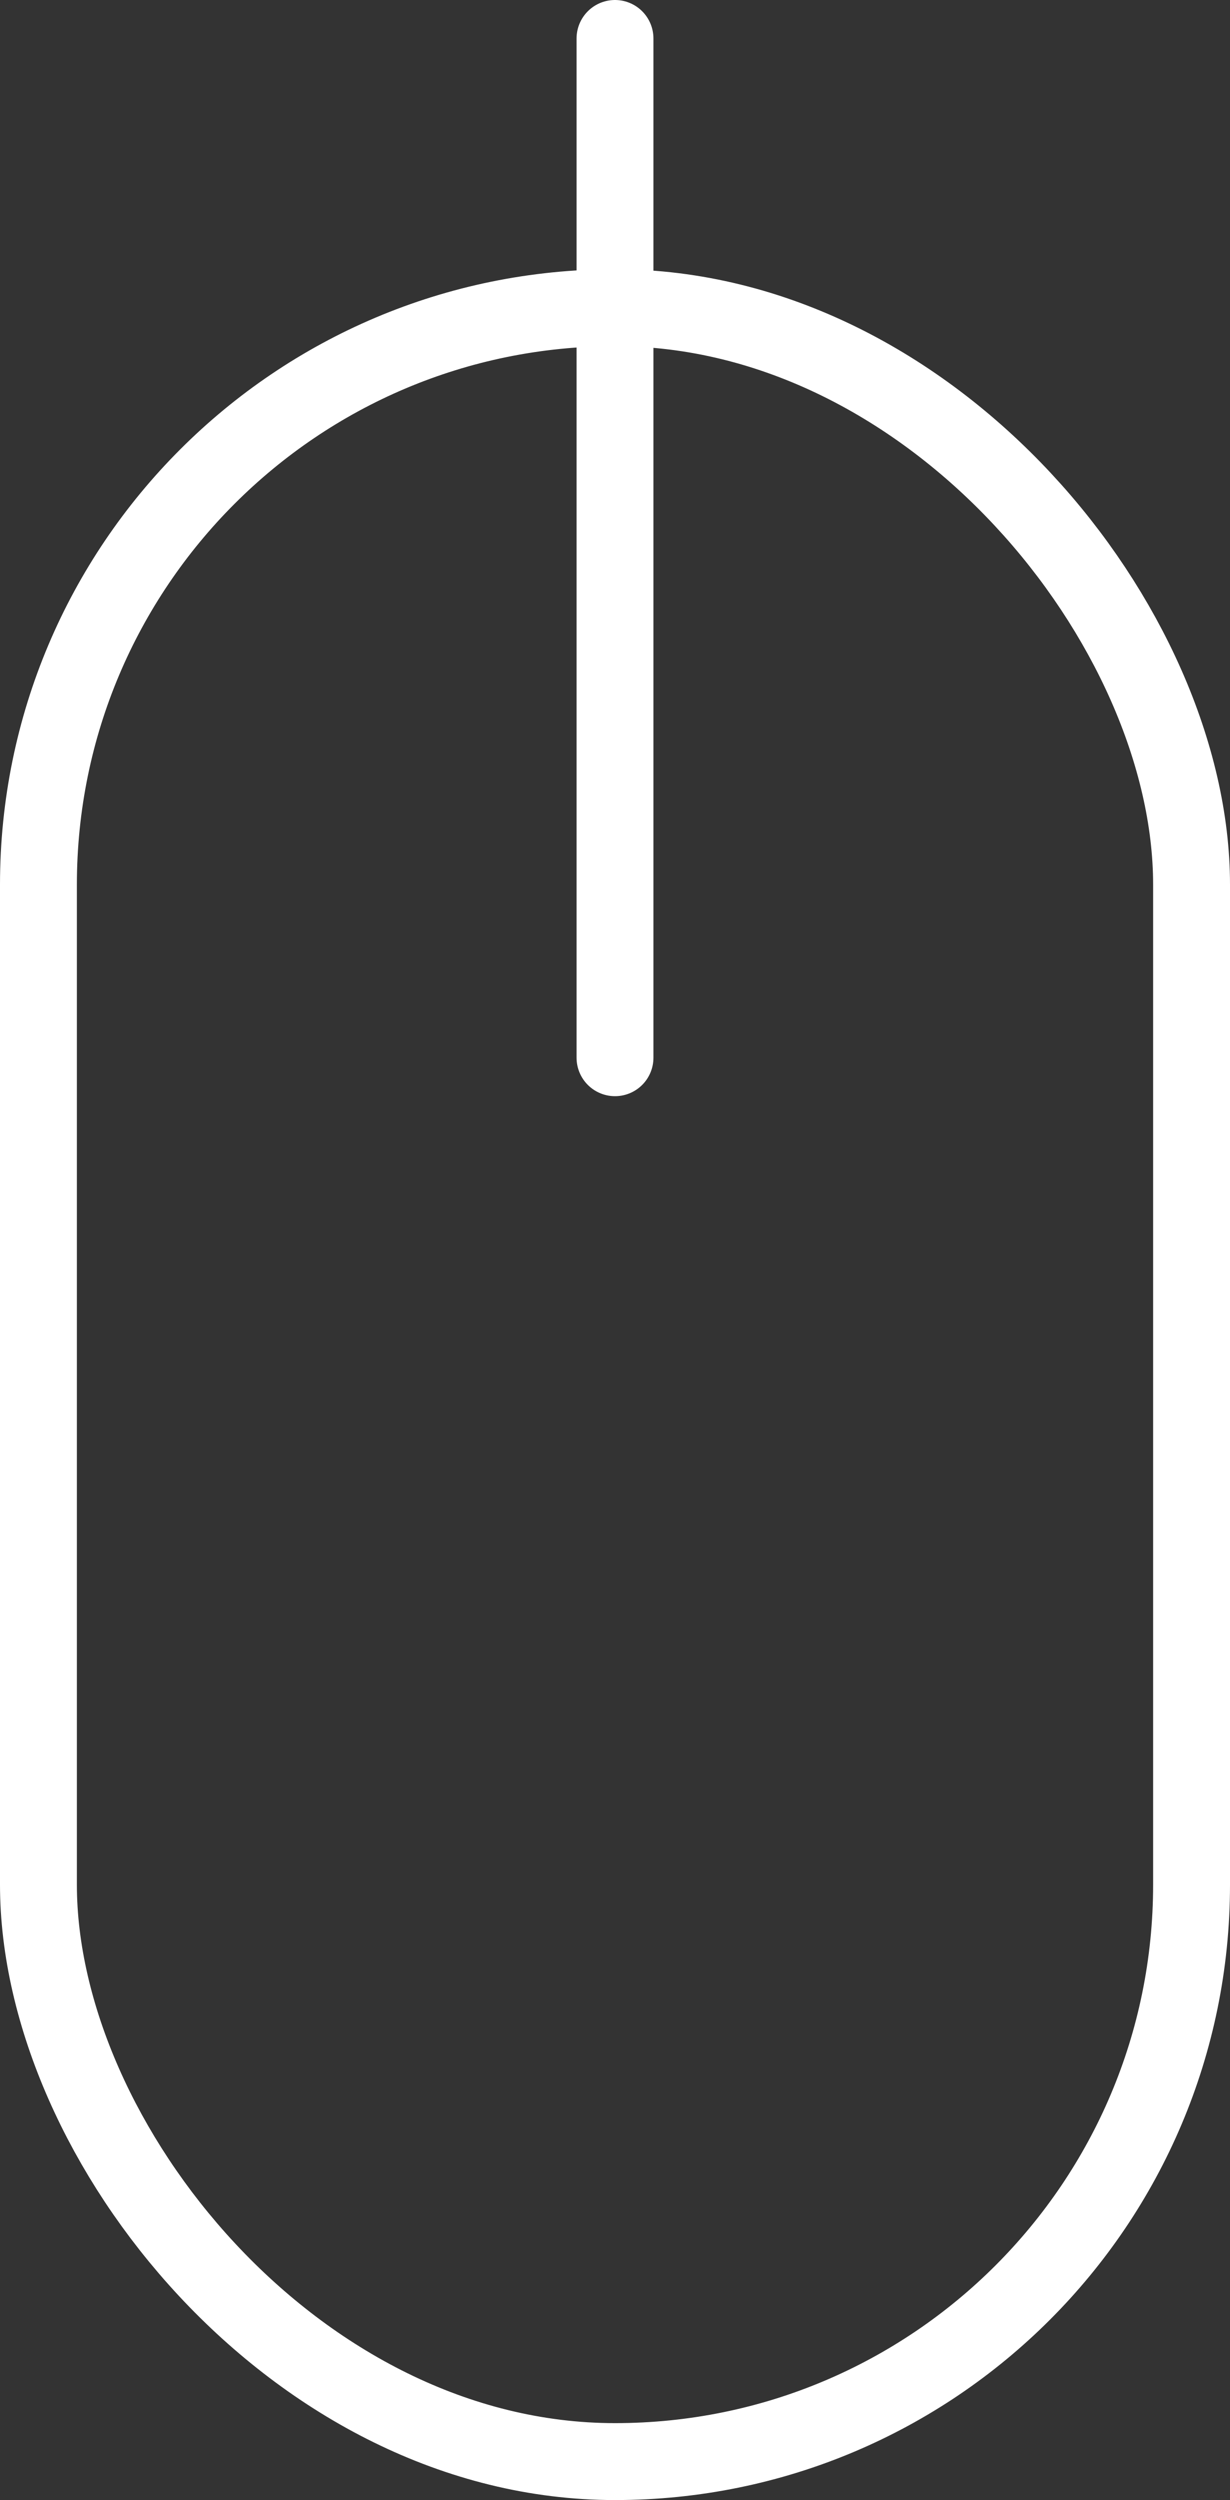 <svg xmlns="http://www.w3.org/2000/svg" width="32" height="65" viewBox="0 0 32 65">
  <rect x="0" y="0" width="32" height="65" fill="#333333" stroke="none"/>
  <defs>
    <style>
      .cls-1, .cls-2, .cls-4 {
        fill: none;
      }

      .cls-1, .cls-2 {
        stroke: #fff;
        stroke-width: 2px;
      }

      .cls-2 {
        stroke-linecap: round;
      }

      .cls-3 {
        stroke: none;
      }
    </style>
  </defs>
  <g id="ic_scroll" transform="translate(976 1016) rotate(180)">
    <g id="사각형_375" data-name="사각형 375" class="cls-1" transform="translate(944 951)">
      <rect class="cls-3" width="32" height="58" rx="16"/>
      <rect class="cls-4" x="1" y="1" width="30" height="56" rx="15"/>
    </g>
    <line id="선_141" data-name="선 141" class="cls-2" y2="26.5" transform="translate(960 988.5)"/>
  </g>
</svg>
